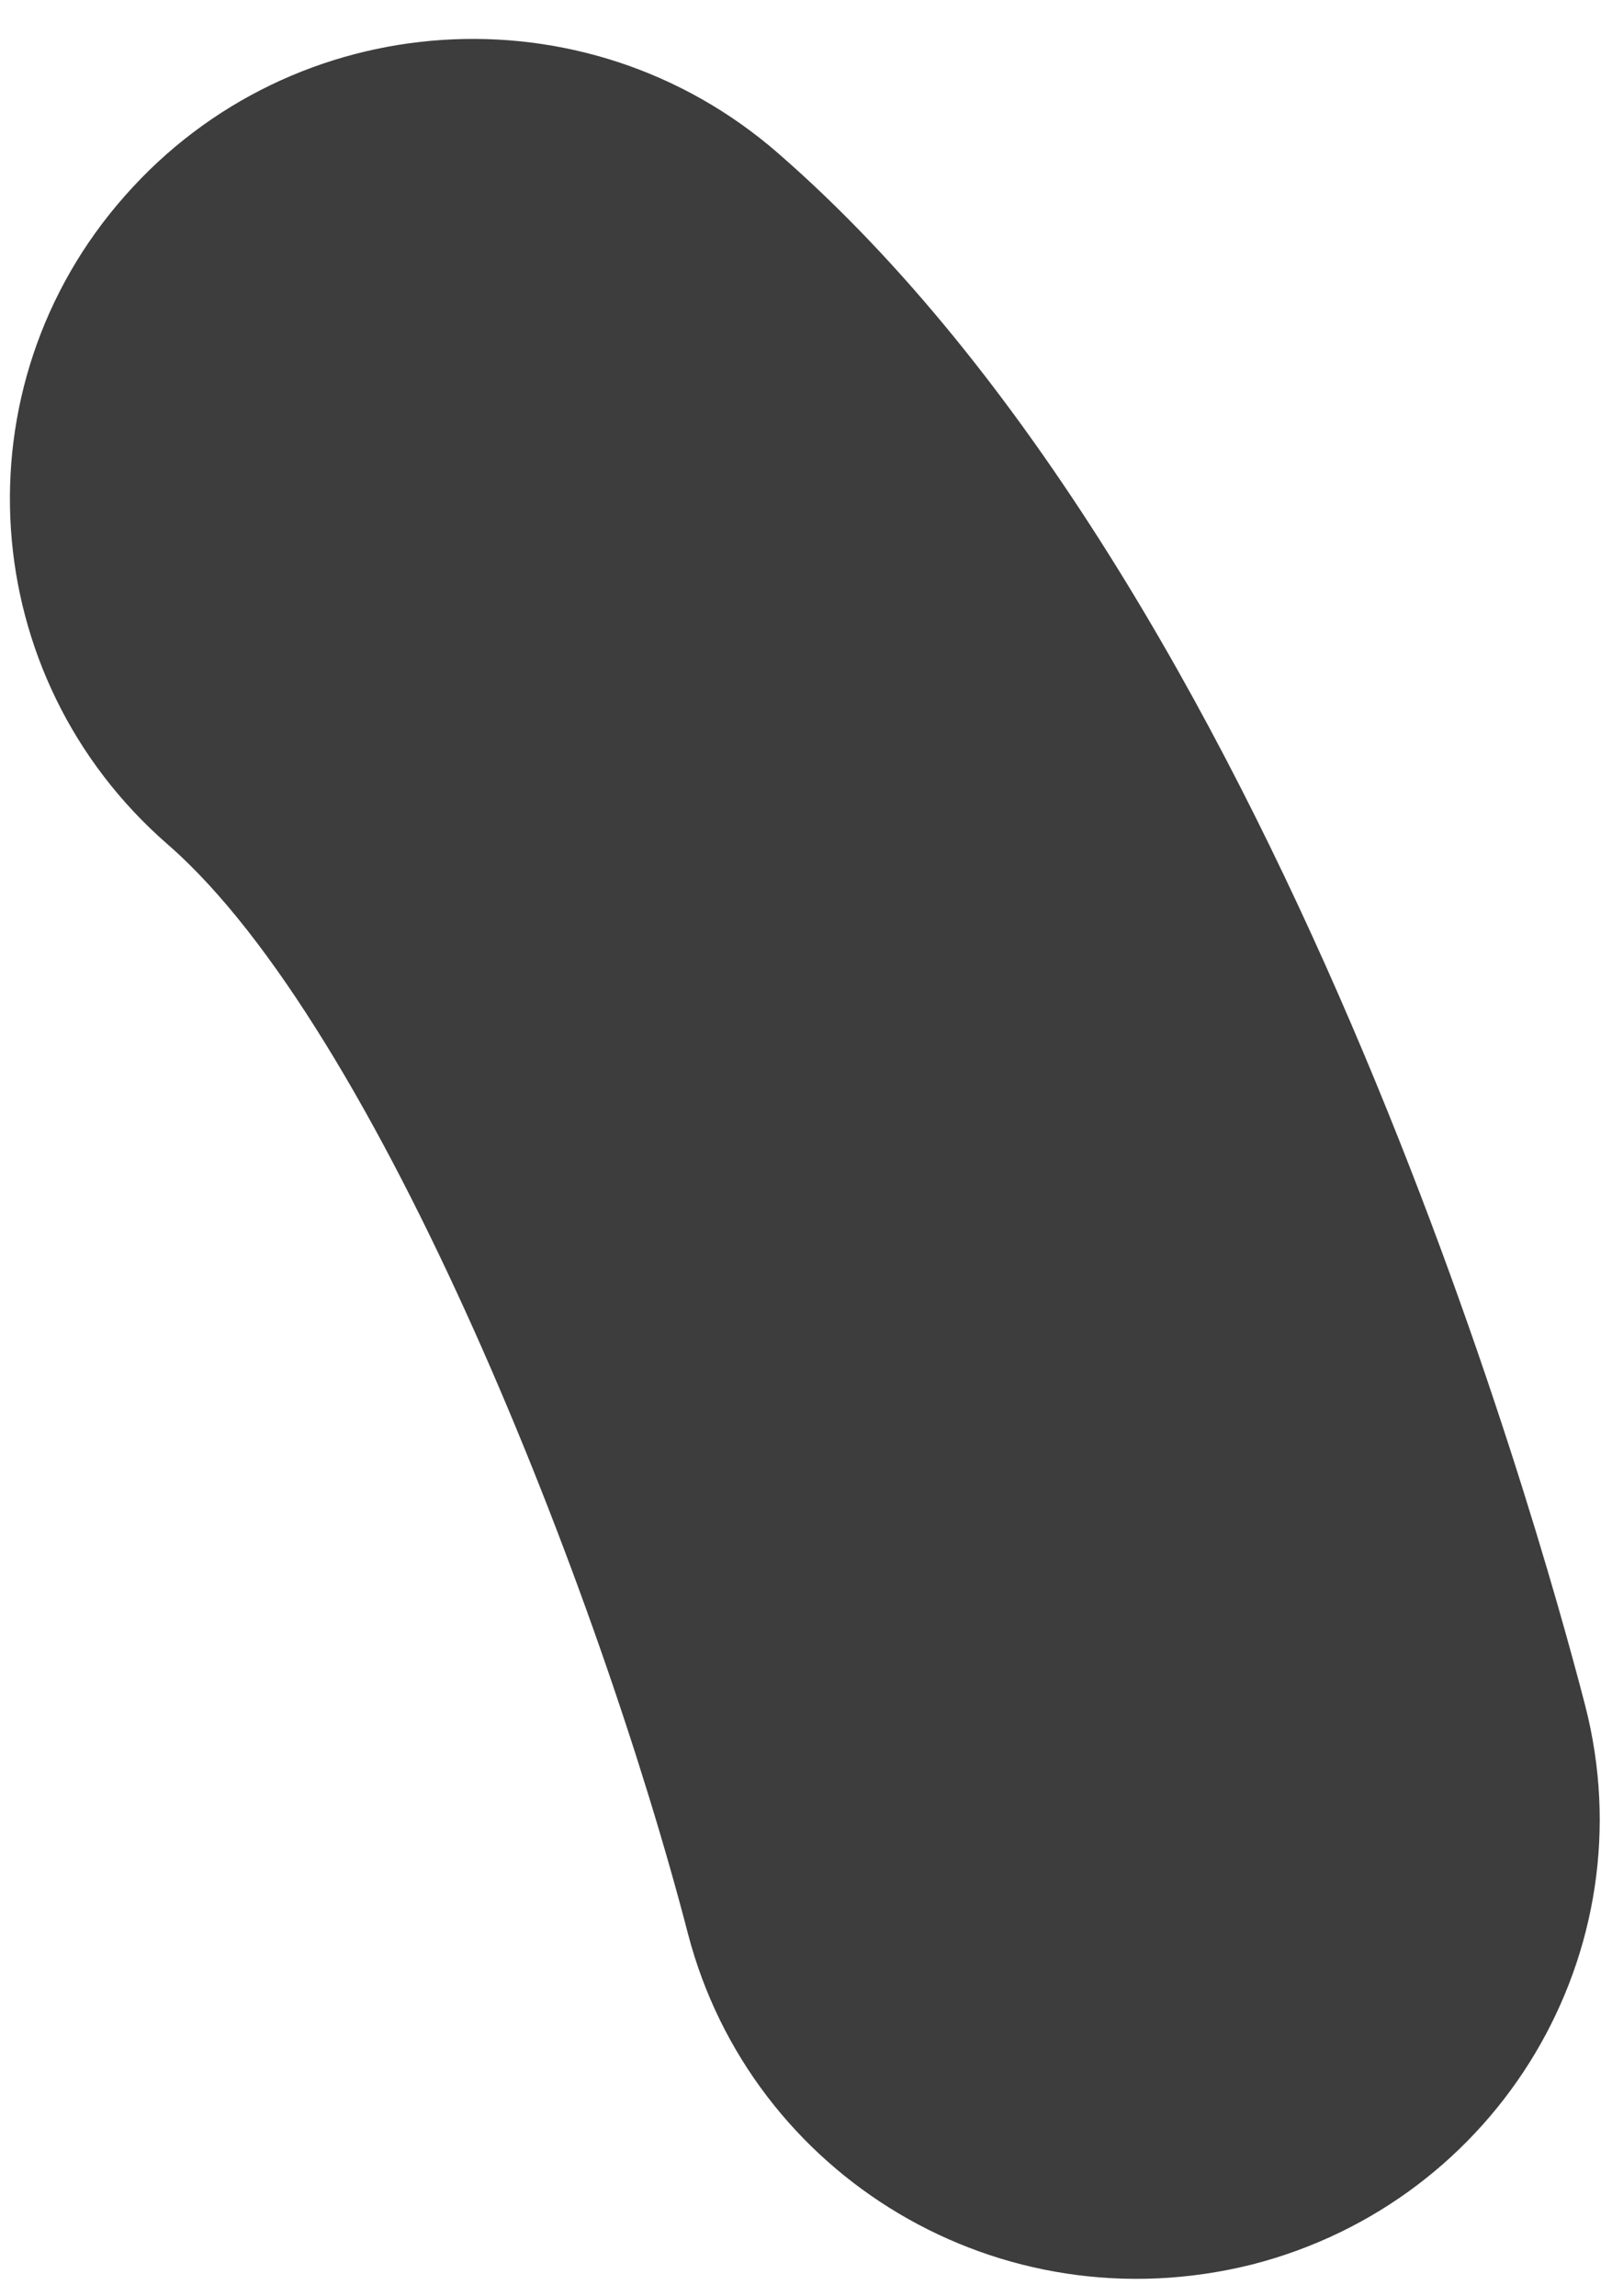 <svg width="33" height="47" viewBox="0 0 33 47" fill="none" xmlns="http://www.w3.org/2000/svg">
<path d="M14.085 39.594C12.271 32.597 7.762 21.056 3.435 17.289C-0.504 13.861 -0.897 7.917 2.555 4.012C5.999 0.098 11.983 -0.302 15.931 3.139C26.146 12.028 31.483 31.173 32.451 34.917C33.747 39.948 30.692 45.066 25.629 46.361C20.453 47.653 15.375 44.541 14.085 39.594Z" fill="#3D3D3D"/>
</svg>
